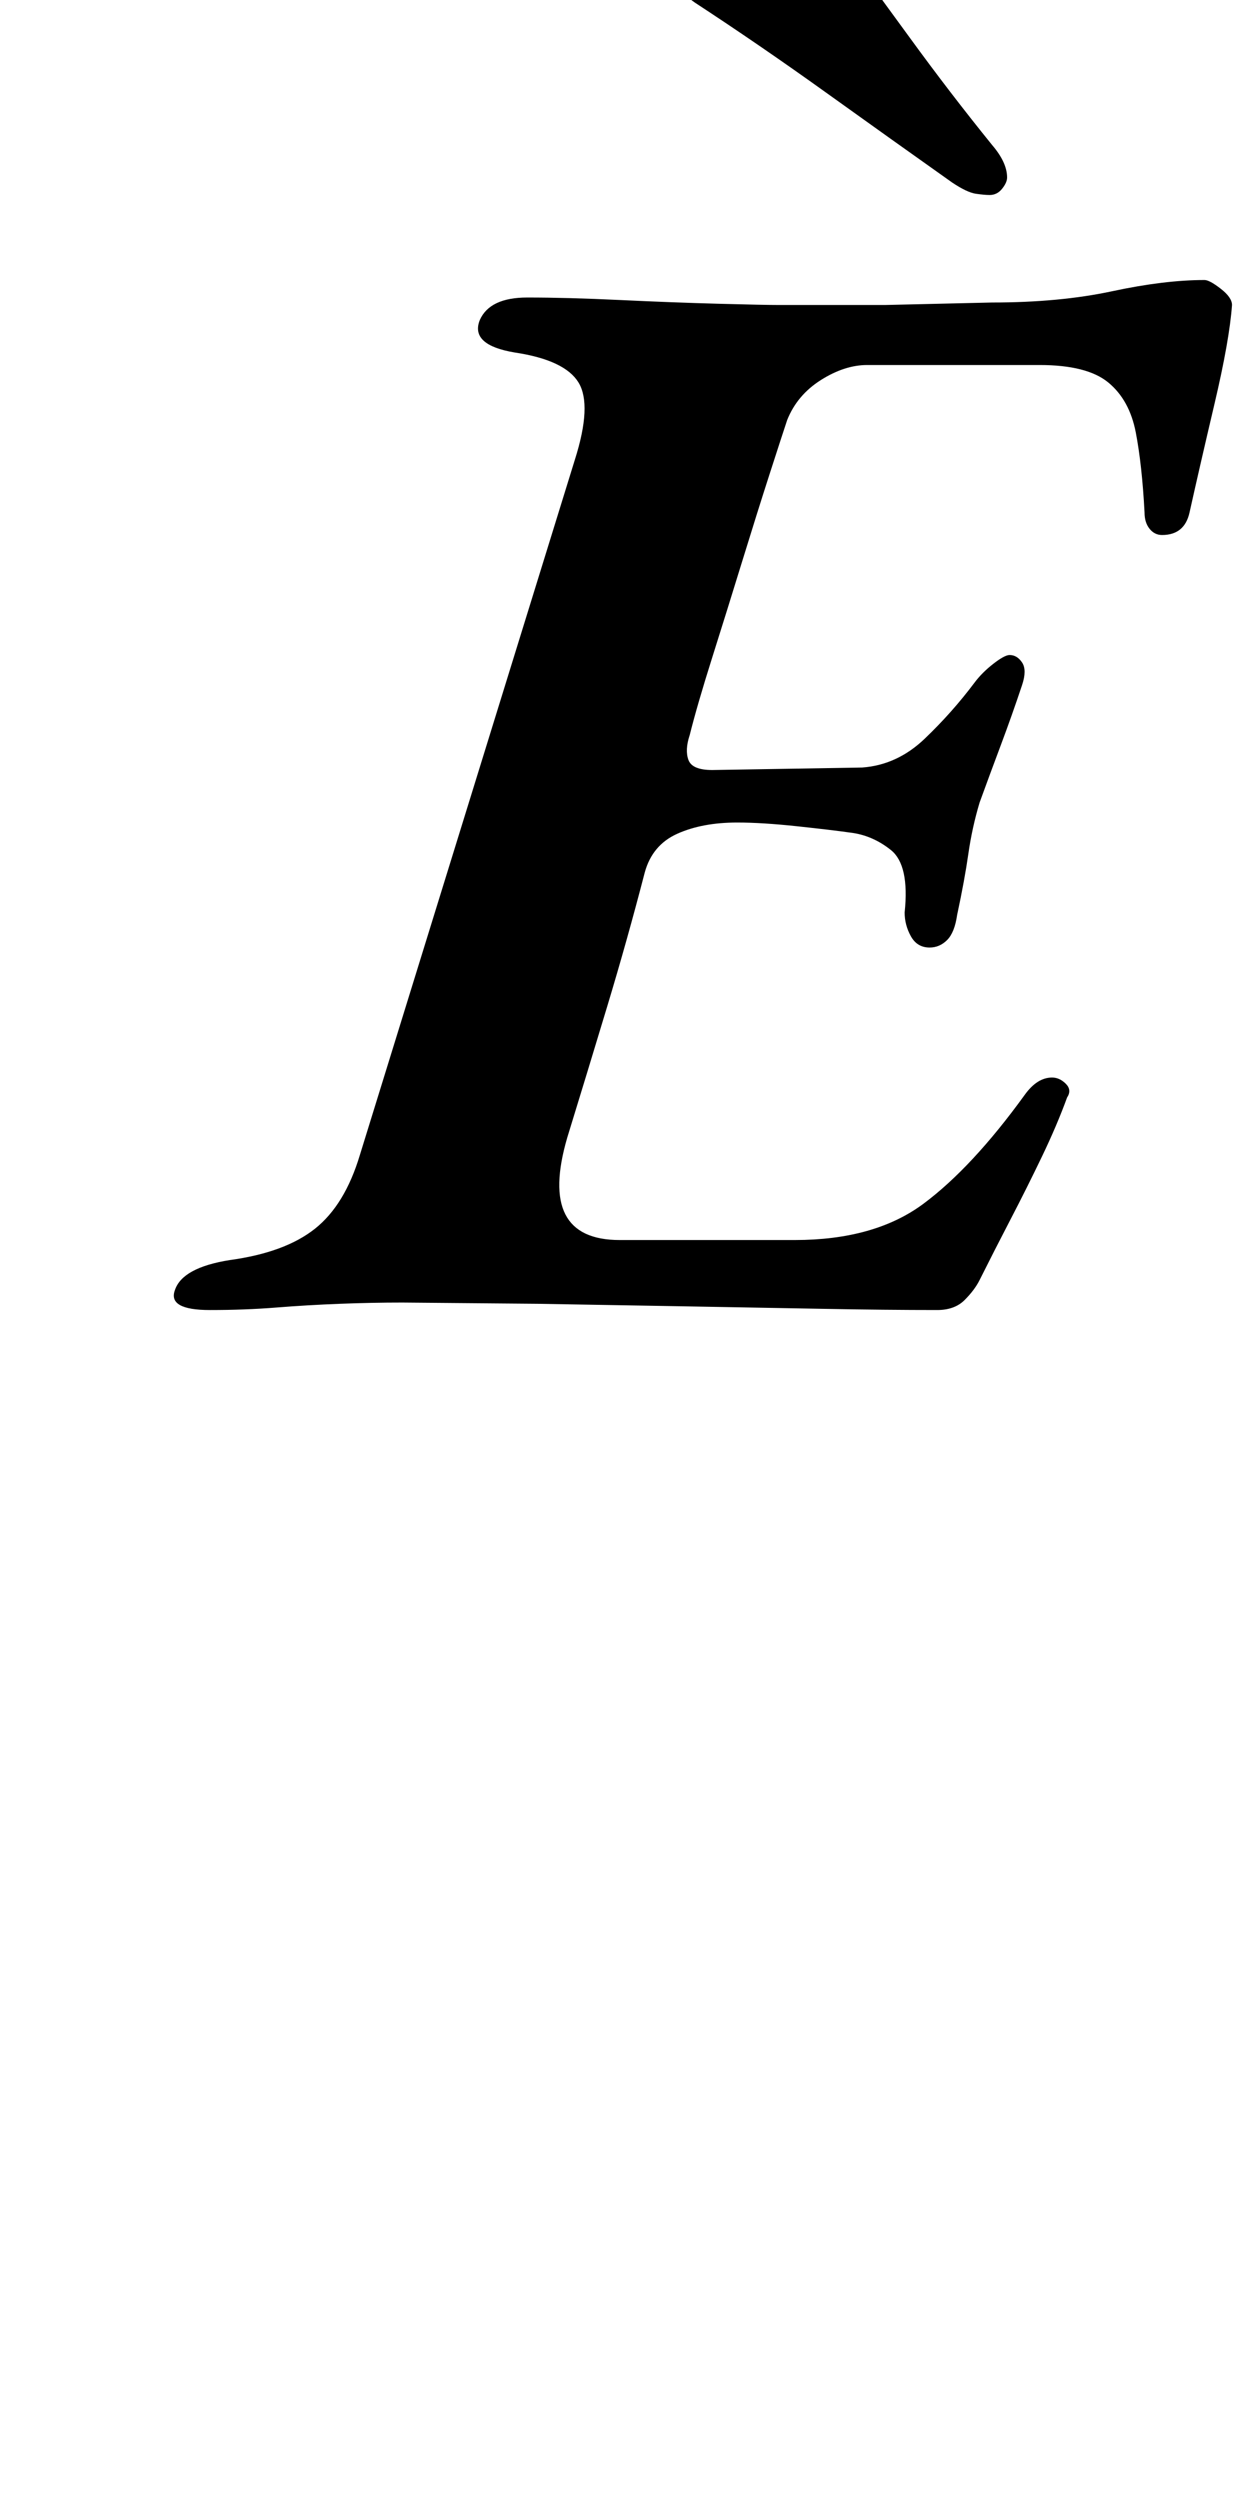 <?xml version="1.0" standalone="no"?>
<!DOCTYPE svg PUBLIC "-//W3C//DTD SVG 1.1//EN" "http://www.w3.org/Graphics/SVG/1.1/DTD/svg11.dtd" >
<svg xmlns="http://www.w3.org/2000/svg" xmlns:xlink="http://www.w3.org/1999/xlink" version="1.1" viewBox="-10 0 503 1000">
  <g transform="matrix(1 0 0 -1 0 800)">
   <path fill="currentColor"
d="M386 722q-2 0 -5.5 0.5t-9.5 4.5q-24 17 -50.5 36t-52.5 36q-10 7 -10 15q0 5 8 10.5t18 9.5t15 4q15 1 22 -8q17 -23 33 -45t33 -43q6 -7 6 -13q0 -2 -2 -4.5t-5 -2.5zM74 276q-17 0 -14 8q3 9 22 12q22 3 34 12.5t18 29.5l86 278q7 22 1.5 31t-25.5 12q-18 3 -14 13
q4 9 19 9q16 0 37 -1t39.5 -1.5t24.5 -0.5h42t43 1q27 0 48 4.5t37 4.5q2 0 6.5 -3.5t4.5 -6.5q-1 -14 -7 -39.5t-10 -43.5q-2 -9 -11 -9q-3 0 -5 2.5t-2 6.5q-1 19 -3.5 32t-11 20t-27.5 7h-69q-9 0 -18.5 -6t-13.5 -16q-2 -6 -7 -21.5t-11 -35t-12 -38.5t-9 -31
q-2 -6 -0.5 -10t9.5 -4l60 1q14 1 25 11.5t20 22.5q3 4 7.5 7.5t6.5 3.5q3 0 5 -3t0 -9q-4 -12 -8.5 -24t-8.5 -23q-3 -10 -4.5 -20.5t-4.5 -24.5q-1 -7 -4 -10t-7 -3q-5 0 -7.5 4.5t-2.5 9.5q2 19 -5.5 25t-16.5 7q-7 1 -21 2.5t-24 1.5q-14 0 -24 -4.5t-13 -15.5
q-7 -27 -15 -53.5t-16 -52.5q-12 -41 21 -41h70q32 0 51.5 14.5t40.5 43.5q5 7 11 7q3 0 5.5 -2.5t0.5 -5.5q-4 -11 -10 -23.5t-12.5 -25t-12.5 -24.5q-2 -4 -6 -8t-11 -4q-20 0 -46.5 0.5t-55.5 1l-58 1t-54 0.5q-12 0 -25 -0.5t-25.5 -1.5t-26.5 -1z" />
  </g>

</svg>
